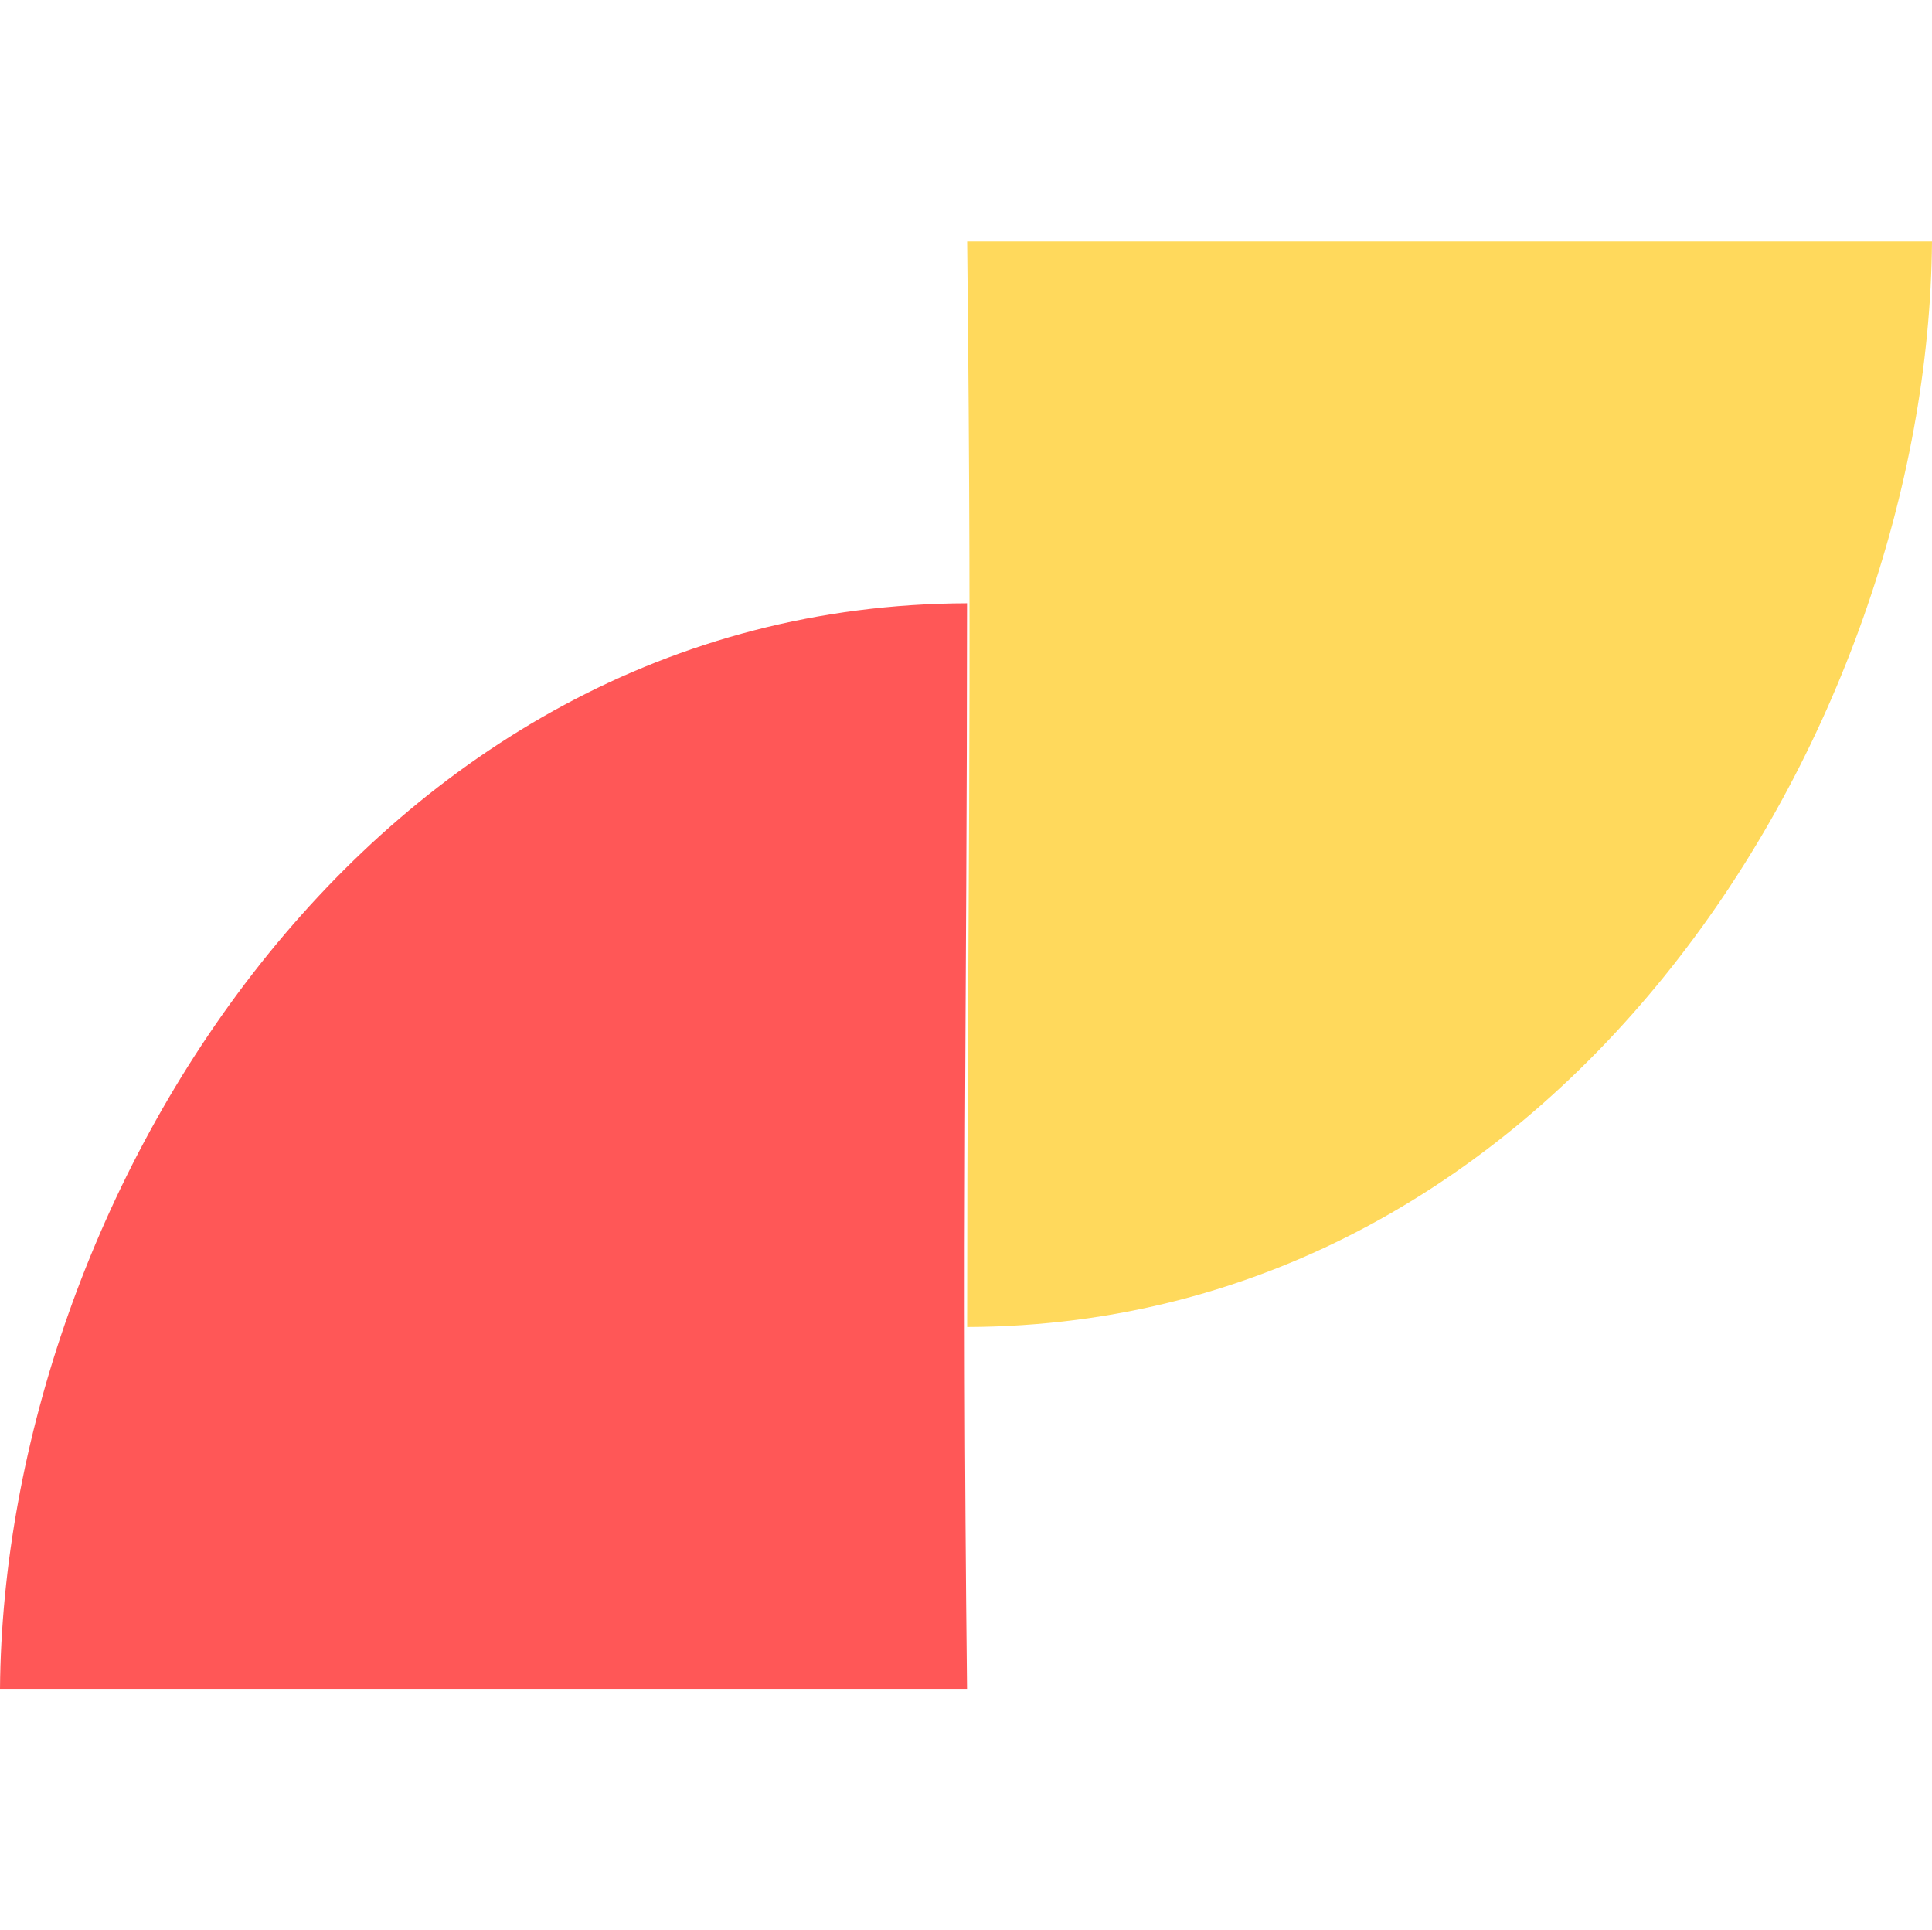 <?xml version="1.0" encoding="UTF-8" standalone="no"?>
<svg
   width="16.019"
   height="16"
   id="svg2985"
   version="1.1"
   inkscape:version="1.4 (86a8ad7, 2024-10-11)"
   sodipodi:docname="tour.svg"
   inkscape:export-filename="..\tour.svg"
   inkscape:export-xdpi="96.000458"
   inkscape:export-ydpi="96.000458"
   xml:space="preserve"
   xmlns:inkscape="http://www.inkscape.org/namespaces/inkscape"
   xmlns:sodipodi="http://sodipodi.sourceforge.net/DTD/sodipodi-0.dtd"
   xmlns="http://www.w3.org/2000/svg"
   xmlns:svg="http://www.w3.org/2000/svg"
   xmlns:rdf="http://www.w3.org/1999/02/22-rdf-syntax-ns#"
   xmlns:cc="http://creativecommons.org/ns#"
   xmlns:dc="http://purl.org/dc/elements/1.1/"><defs
     id="defs2987"><linearGradient
       id="linearGradient5090"
       inkscape:swatch="solid"><stop
         style="stop-color:#435800;stop-opacity:1;"
         offset="0"
         id="stop5088" /></linearGradient><linearGradient
       id="linearGradient6402"
       inkscape:swatch="gradient"><stop
         id="stop6404"
         offset="0"
         style="stop-color:#000000;stop-opacity:1;" /><stop
         id="stop6406"
         offset="1"
         style="stop-color:#000000;stop-opacity:0;" /></linearGradient><linearGradient
       id="linearGradient3816"
       inkscape:swatch="gradient"><stop
         id="stop3818"
         offset="0"
         style="stop-color:#ffa576;stop-opacity:1;" /><stop
         style="stop-color:#f45400;stop-opacity:1;"
         offset="1"
         id="stop3782" /></linearGradient></defs><sodipodi:namedview
     inkscape:document-rotation="0"
     inkscape:snap-center="true"
     inkscape:snap-midpoints="true"
     inkscape:snap-smooth-nodes="true"
     inkscape:snap-text-baseline="true"
     inkscape:snap-tangential="true"
     inkscape:snap-perpendicular="true"
     inkscape:object-paths="true"
     inkscape:snap-intersection-paths="true"
     inkscape:snap-others="true"
     inkscape:snap-object-midpoints="true"
     inkscape:object-nodes="true"
     inkscape:snap-bbox-midpoints="true"
     inkscape:snap-bbox-edge-midpoints="true"
     inkscape:bbox-nodes="true"
     inkscape:bbox-paths="true"
     inkscape:snap-bbox="true"
     inkscape:snap-global="true"
     showguides="false"
     inkscape:snap-nodes="true"
     inkscape:snap-to-guides="false"
     inkscape:snap-page="false"
     inkscape:snap-grids="true"
     inkscape:window-maximized="0"
     inkscape:window-y="0"
     inkscape:window-x="119"
     inkscape:window-height="2104"
     inkscape:window-width="2333"
     showgrid="true"
     inkscape:current-layer="layer1"
     inkscape:document-units="px"
     inkscape:cy="607.75194"
     inkscape:cx="442.63566"
     inkscape:zoom="1.29"
     inkscape:pageshadow="2"
     inkscape:pageopacity="0.0"
     borderopacity="1.0"
     bordercolor="#666666"
     pagecolor="#ffffff"
     id="base"
     inkscape:pagecheckerboard="0"
     inkscape:showpageshadow="2"
     inkscape:deskcolor="#d1d1d1"><inkscape:grid
       dotted="false"
       snapvisiblegridlinesonly="true"
       enabled="true"
       visible="true"
       empspacing="5"
       id="grid2993"
       type="xygrid"
       originx="-370"
       originy="-848.98"
       spacingy="1"
       spacingx="1"
       units="px" /><inkscape:page
       x="0"
       y="0"
       width="16.019"
       height="16"
       id="page2"
       margin="0"
       bleed="0" /></sodipodi:namedview><g
     id="layer1"
     inkscape:groupmode="layer"
     inkscape:label="Layer 1"
     style="display:inline"
     transform="translate(-370,-848.98)"><path
       inkscape:export-ydpi="96"
       inkscape:export-xdpi="96"
       inkscape:export-filename="..\icons\tour-map-compare-result-dark.png"
       sodipodi:nodetypes="ccc"
       inkscape:connector-curvature="0"
       id="path5150-9-29-2-8-7-2-3-1-80-8-3"
       d="m 386.019,850.981 c -0.032,4.054 -3.053,8.984 -8,9 2.4e-4,-3.527 0.044,-5.003 -5e-5,-9"
       style="display:inline;fill:#ffd95c;fill-opacity:1;stroke:none;stroke-width:1;stroke-miterlimit:4;stroke-dasharray:none;stroke-opacity:1" /><path
       inkscape:export-ydpi="96"
       inkscape:export-xdpi="96"
       inkscape:export-filename="C:\DAT\MT\mytourbook\bundles\net.tourbook\icons\tour-map-compare-wizard-dark.png"
       sodipodi:nodetypes="ccc"
       inkscape:connector-curvature="0"
       id="path5150-9-29-2-8-7-2-3-1-80-7-8-2"
       d="m 370,862.981 c 0.032,-4.054 3.06,-8.984 8.018,-9 -2.4e-4,3.527 -0.044,5.003 5e-5,9"
       style="display:inline;fill:#ff5757;fill-opacity:1;stroke:none;stroke-width:1;stroke-miterlimit:4;stroke-dasharray:none;stroke-opacity:1" /><rect
       transform="scale(1,-1)"
       inkscape:export-ydpi="96"
       inkscape:export-xdpi="96"
       inkscape:export-filename="C:\DAT\MT\mytourbook\bundles\net.tourbook\icons\tour-map-compare-wizard-dark.png"
       y="-864.98"
       x="370.018"
       height="16"
       width="16"
       id="rect6561-8-1-9-9-5-5-9-9-1-3-94-1-6-6-4-5-3-6-94-3"
       style="display:inline;opacity:0.99;fill:none;stroke:none" /></g></svg>
